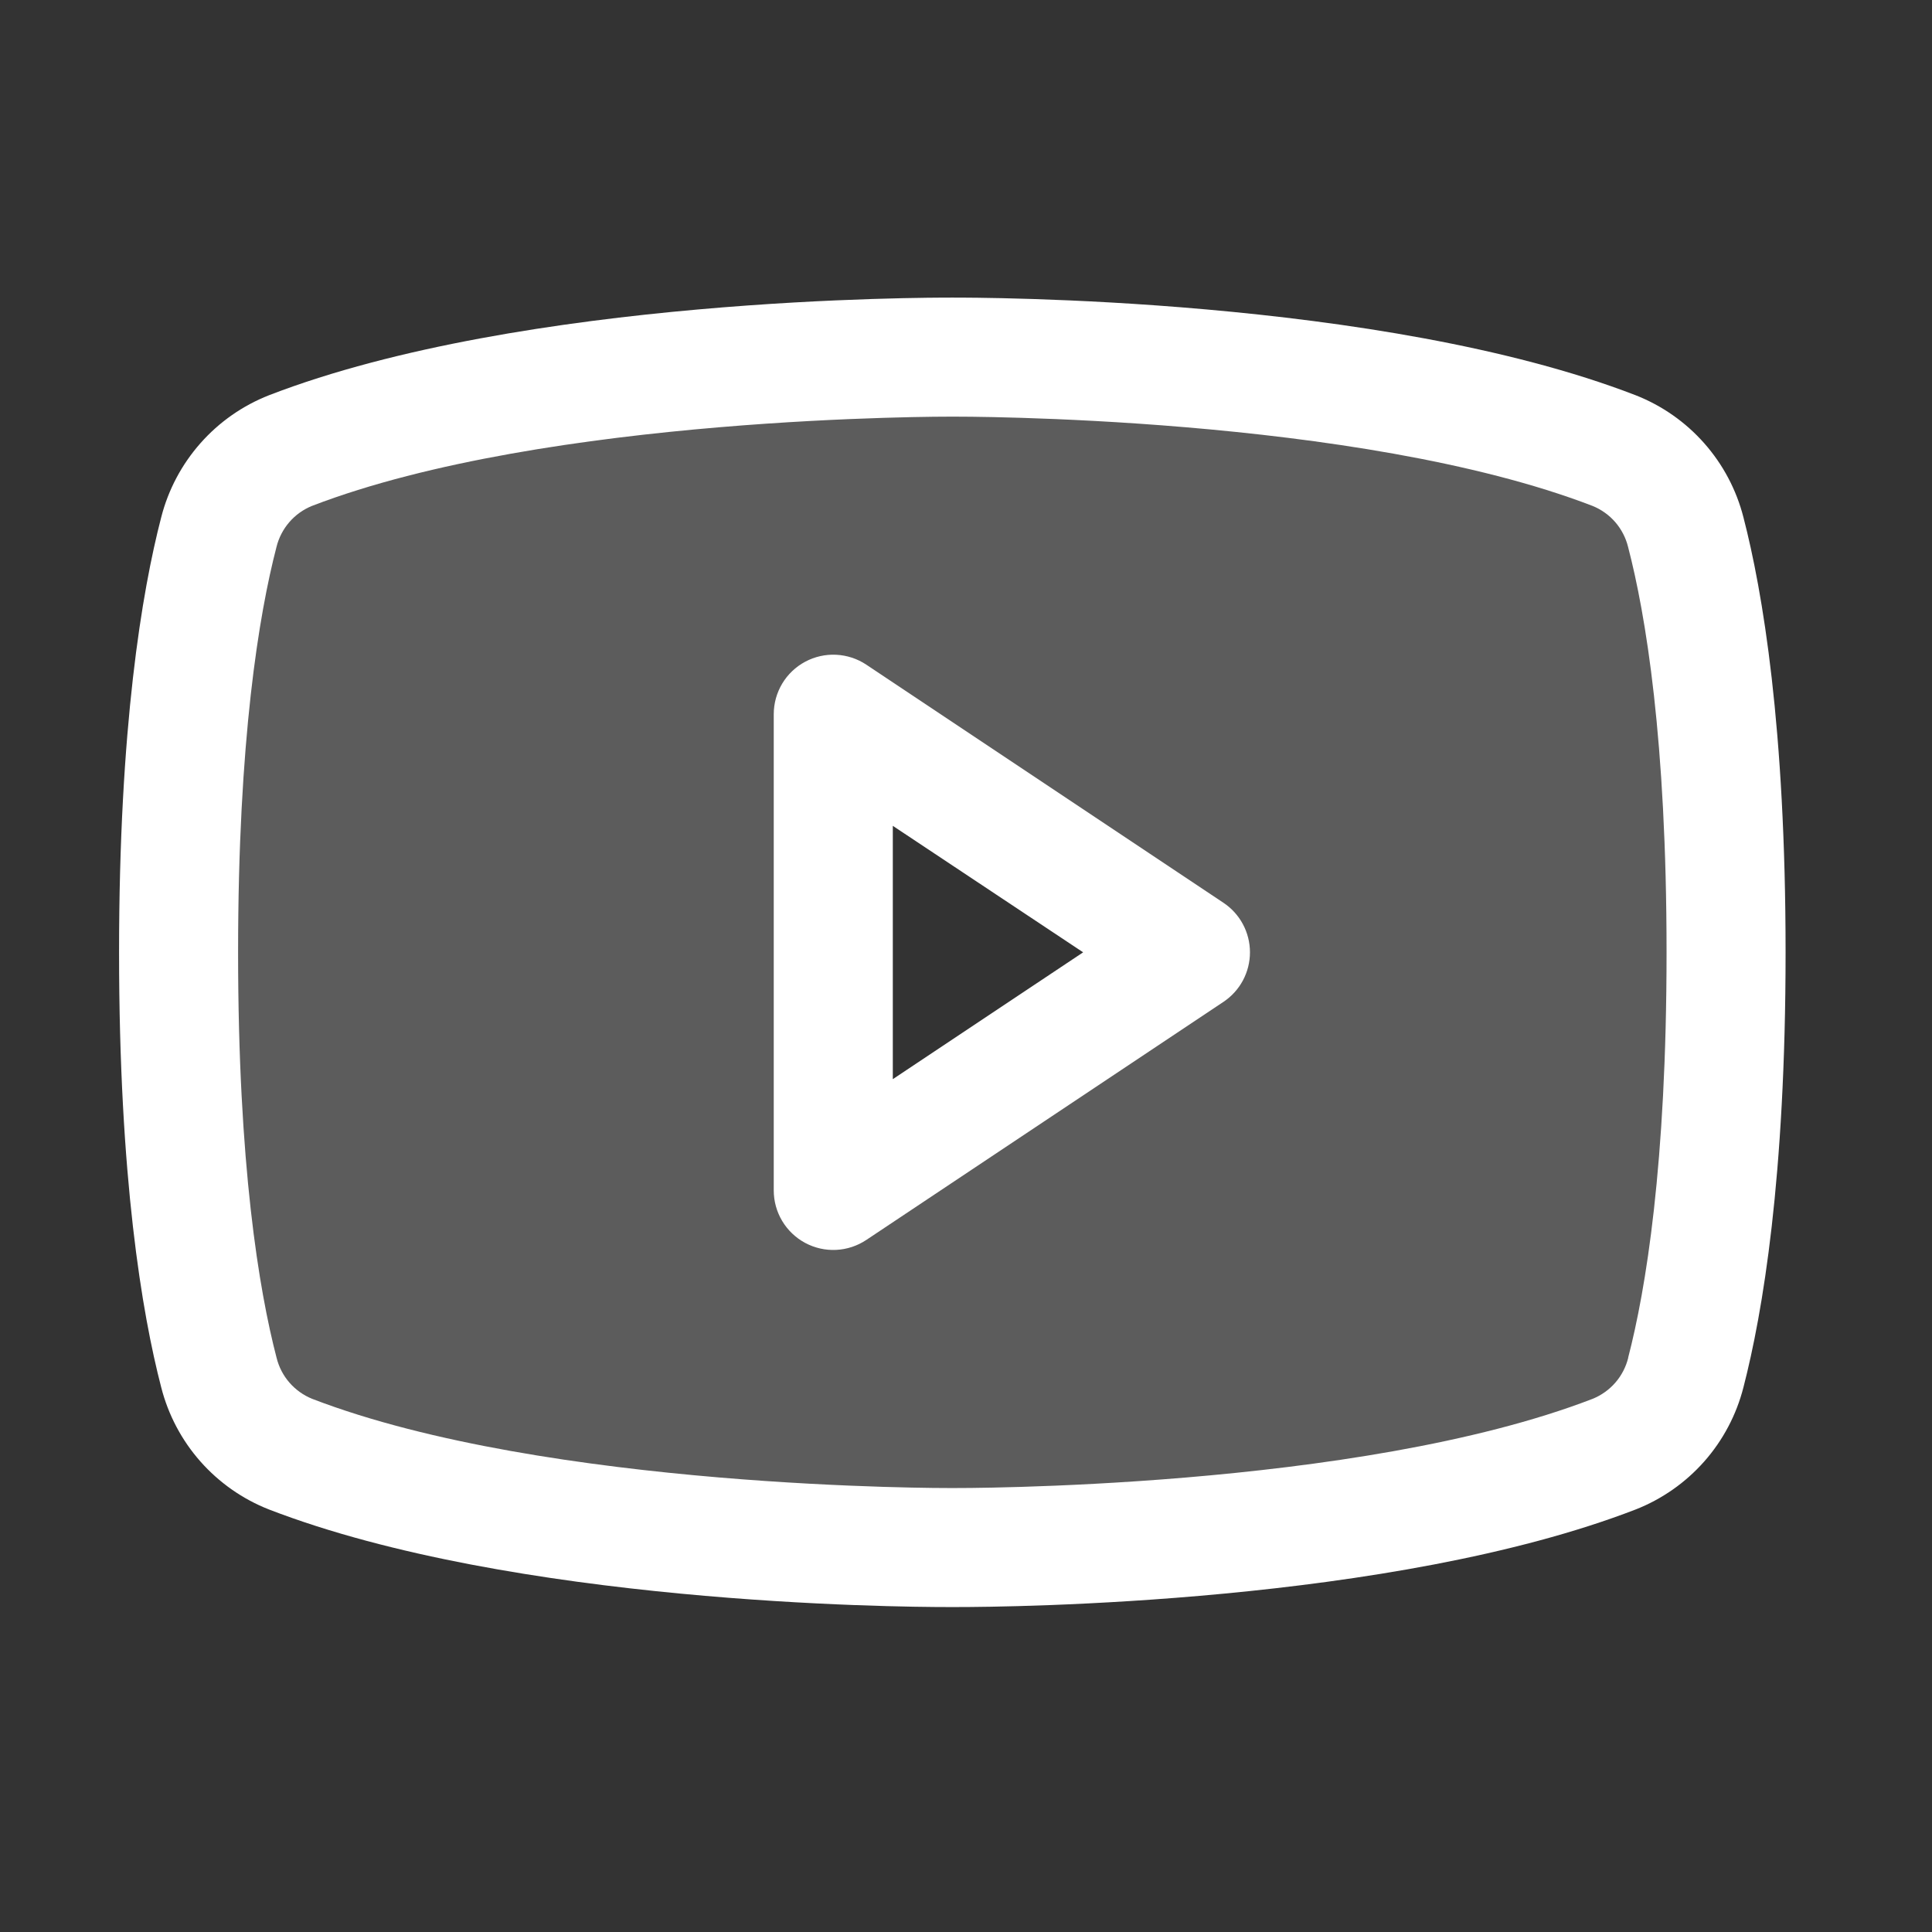 <svg width="51" height="51" viewBox="0 0 51 51" fill="none" xmlns="http://www.w3.org/2000/svg">
<rect x="0" y="0" width="51" height="51" fill="#333333" stroke="none"/>
<path opacity="0.2" d="M44.502 14.048C44.381 13.564 44.146 13.115 43.817 12.739C43.488 12.364 43.075 12.072 42.61 11.888C36.035 9.358 25.139 9.427 25.139 9.427C25.139 9.427 14.243 9.358 7.66 11.898C7.196 12.082 6.782 12.373 6.453 12.749C6.124 13.125 5.889 13.573 5.769 14.058C5.317 15.818 4.714 19.264 4.714 25.139C4.714 31.013 5.317 34.46 5.776 36.229C5.898 36.711 6.132 37.157 6.459 37.531C6.787 37.905 7.198 38.196 7.66 38.38C14.243 40.919 25.139 40.85 25.139 40.85C25.139 40.85 36.035 40.919 42.618 38.38C43.081 38.197 43.494 37.906 43.823 37.532C44.152 37.158 44.387 36.712 44.51 36.229C44.969 34.462 45.572 31.013 45.572 25.139C45.572 19.264 44.961 15.818 44.502 14.048ZM21.997 31.423V18.854L31.424 25.139L21.997 31.423Z" fill="white"/>
<path d="M32.296 23.831L22.869 17.546C22.632 17.388 22.357 17.298 22.073 17.284C21.788 17.27 21.506 17.334 21.255 17.468C21.004 17.602 20.794 17.802 20.648 18.046C20.502 18.29 20.425 18.57 20.425 18.854V31.424C20.425 31.708 20.502 31.987 20.648 32.231C20.794 32.475 21.004 32.675 21.255 32.81C21.506 32.944 21.788 33.008 22.073 32.994C22.357 32.98 22.632 32.889 22.869 32.731L32.296 26.447C32.511 26.303 32.688 26.109 32.81 25.881C32.932 25.652 32.996 25.398 32.996 25.139C32.996 24.88 32.932 24.625 32.81 24.397C32.688 24.169 32.511 23.974 32.296 23.831ZM23.568 28.487V21.8L28.592 25.139L23.568 28.487ZM46.022 13.654C45.837 12.93 45.482 12.26 44.987 11.7C44.492 11.14 43.872 10.706 43.176 10.433C36.444 7.832 25.728 7.856 25.139 7.856C24.55 7.856 13.834 7.832 7.102 10.433C6.406 10.706 5.785 11.14 5.291 11.7C4.796 12.26 4.441 12.93 4.256 13.654C3.747 15.614 3.143 19.196 3.143 25.139C3.143 31.082 3.747 34.664 4.256 36.624C4.441 37.348 4.795 38.018 5.29 38.579C5.785 39.139 6.406 39.574 7.102 39.847C13.552 42.335 23.646 42.422 25.009 42.422H25.268C26.631 42.422 36.732 42.335 43.176 39.847C43.872 39.574 44.493 39.139 44.988 38.579C45.483 38.018 45.837 37.348 46.022 36.624C46.53 34.66 47.135 31.082 47.135 25.139C47.135 19.196 46.53 15.614 46.022 13.654ZM42.98 35.846C42.92 36.087 42.804 36.311 42.641 36.498C42.478 36.685 42.273 36.832 42.043 36.925C35.827 39.325 25.255 39.281 25.129 39.281C25.003 39.281 14.451 39.317 8.239 36.925C8.009 36.832 7.804 36.685 7.641 36.498C7.478 36.311 7.362 36.087 7.302 35.846C6.835 34.053 6.285 30.75 6.285 25.139C6.285 19.528 6.835 16.224 7.298 14.441C7.357 14.199 7.473 13.974 7.636 13.785C7.798 13.596 8.004 13.449 8.235 13.355C14.451 10.963 25.021 10.998 25.149 10.998C25.276 10.998 35.827 10.963 42.039 13.355C42.269 13.448 42.474 13.594 42.637 13.781C42.8 13.969 42.916 14.192 42.976 14.433C43.443 16.224 43.993 19.528 43.993 25.139C43.993 30.75 43.443 34.053 42.98 35.837V35.846Z" fill="white"/>
</svg>
